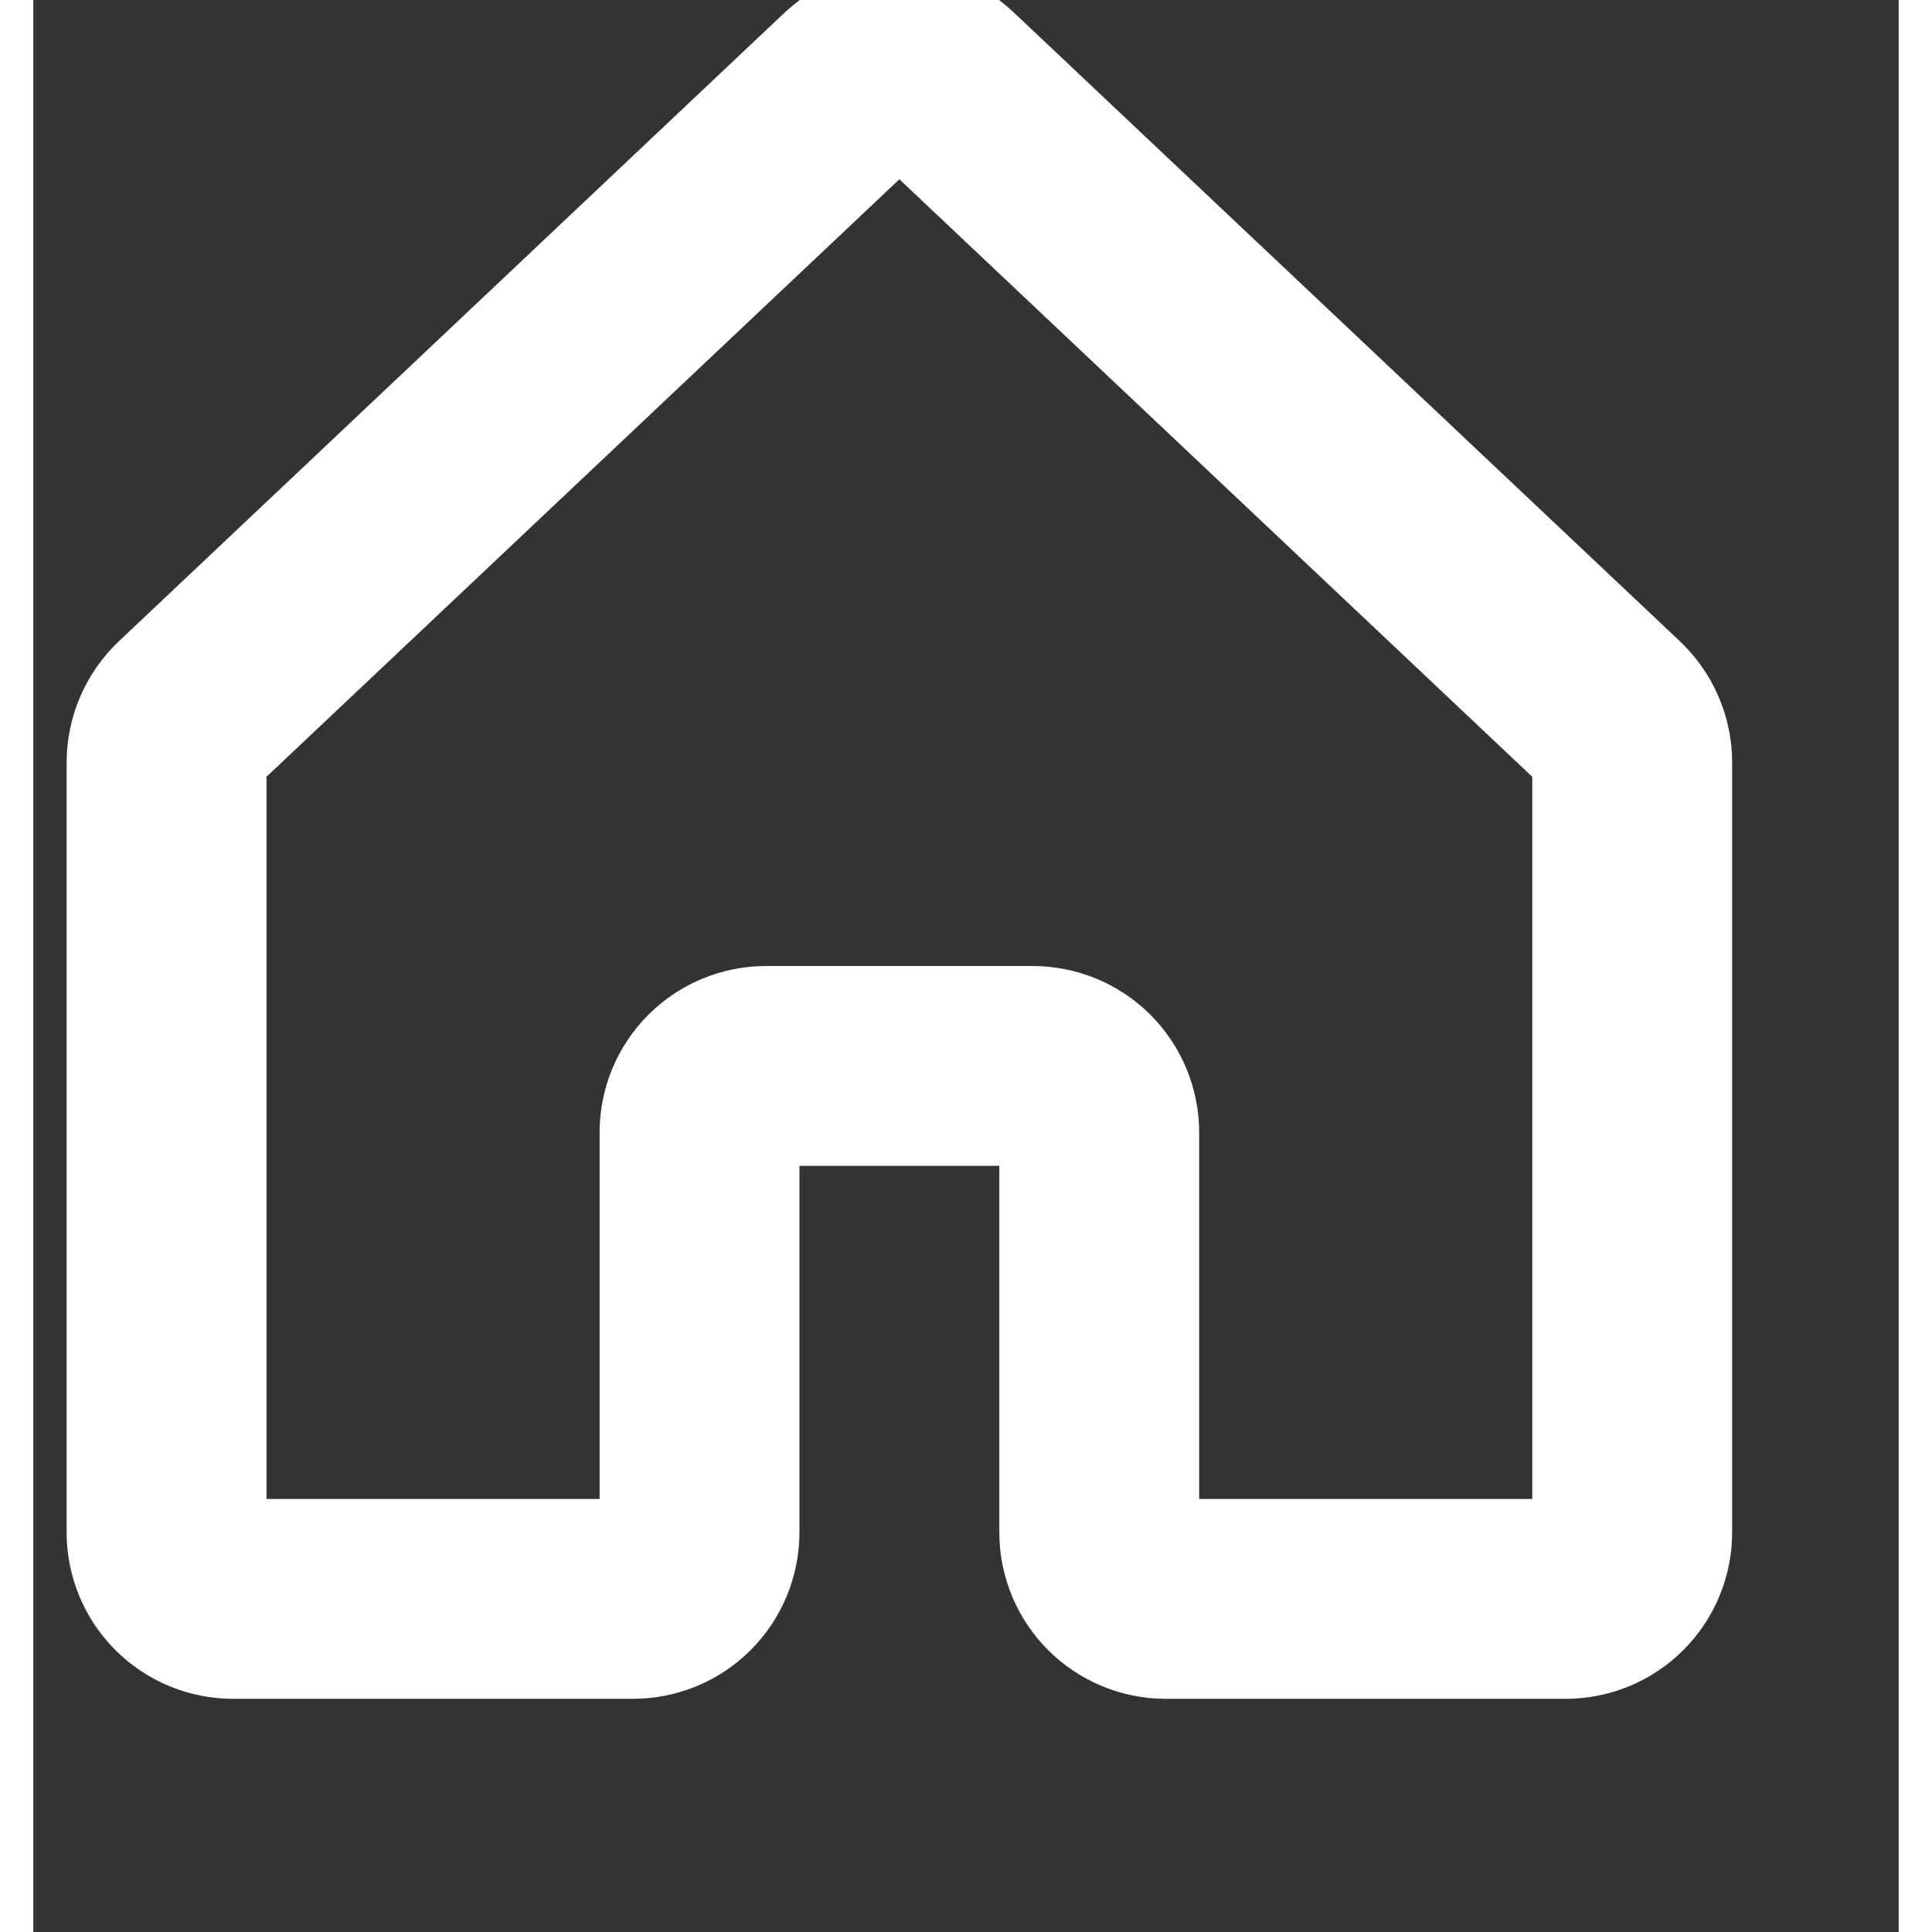 <svg width="20" height="20" viewBox="0 1 28 29" fill="none" xmlns="http://www.w3.org/2000/svg">
<rect x="0" y="1" width="28" height="29" fill="#333333" stroke="none"/>
<path d="M24.695 10.606L14.701 1.172L14.681 1.154C14.222 0.733 13.622 0.5 12.999 0.5C12.377 0.5 11.777 0.733 11.318 1.154L11.296 1.172L1.305 10.606C1.052 10.841 0.849 11.125 0.711 11.441C0.572 11.757 0.501 12.098 0.5 12.444V24C0.5 24.663 0.763 25.299 1.232 25.768C1.701 26.237 2.337 26.5 3 26.5H9C9.663 26.5 10.299 26.237 10.768 25.768C11.237 25.299 11.5 24.663 11.5 24V18.5H14.5V24C14.5 24.663 14.763 25.299 15.232 25.768C15.701 26.237 16.337 26.5 17 26.5H23C23.663 26.5 24.299 26.237 24.768 25.768C25.237 25.299 25.5 24.663 25.5 24V12.444C25.5 12.098 25.428 11.757 25.289 11.441C25.151 11.125 24.948 10.841 24.695 10.606ZM22.5 23.5H17.5V18C17.5 17.672 17.435 17.347 17.31 17.043C17.184 16.74 17 16.464 16.768 16.232C16.536 16 16.26 15.816 15.957 15.69C15.653 15.565 15.328 15.5 15 15.5H11C10.337 15.5 9.701 15.763 9.232 16.232C8.763 16.701 8.5 17.337 8.5 18V23.5H3.5V12.66L13 3.691L22.5 12.66V23.5Z" fill="#fff"/>
</svg>
